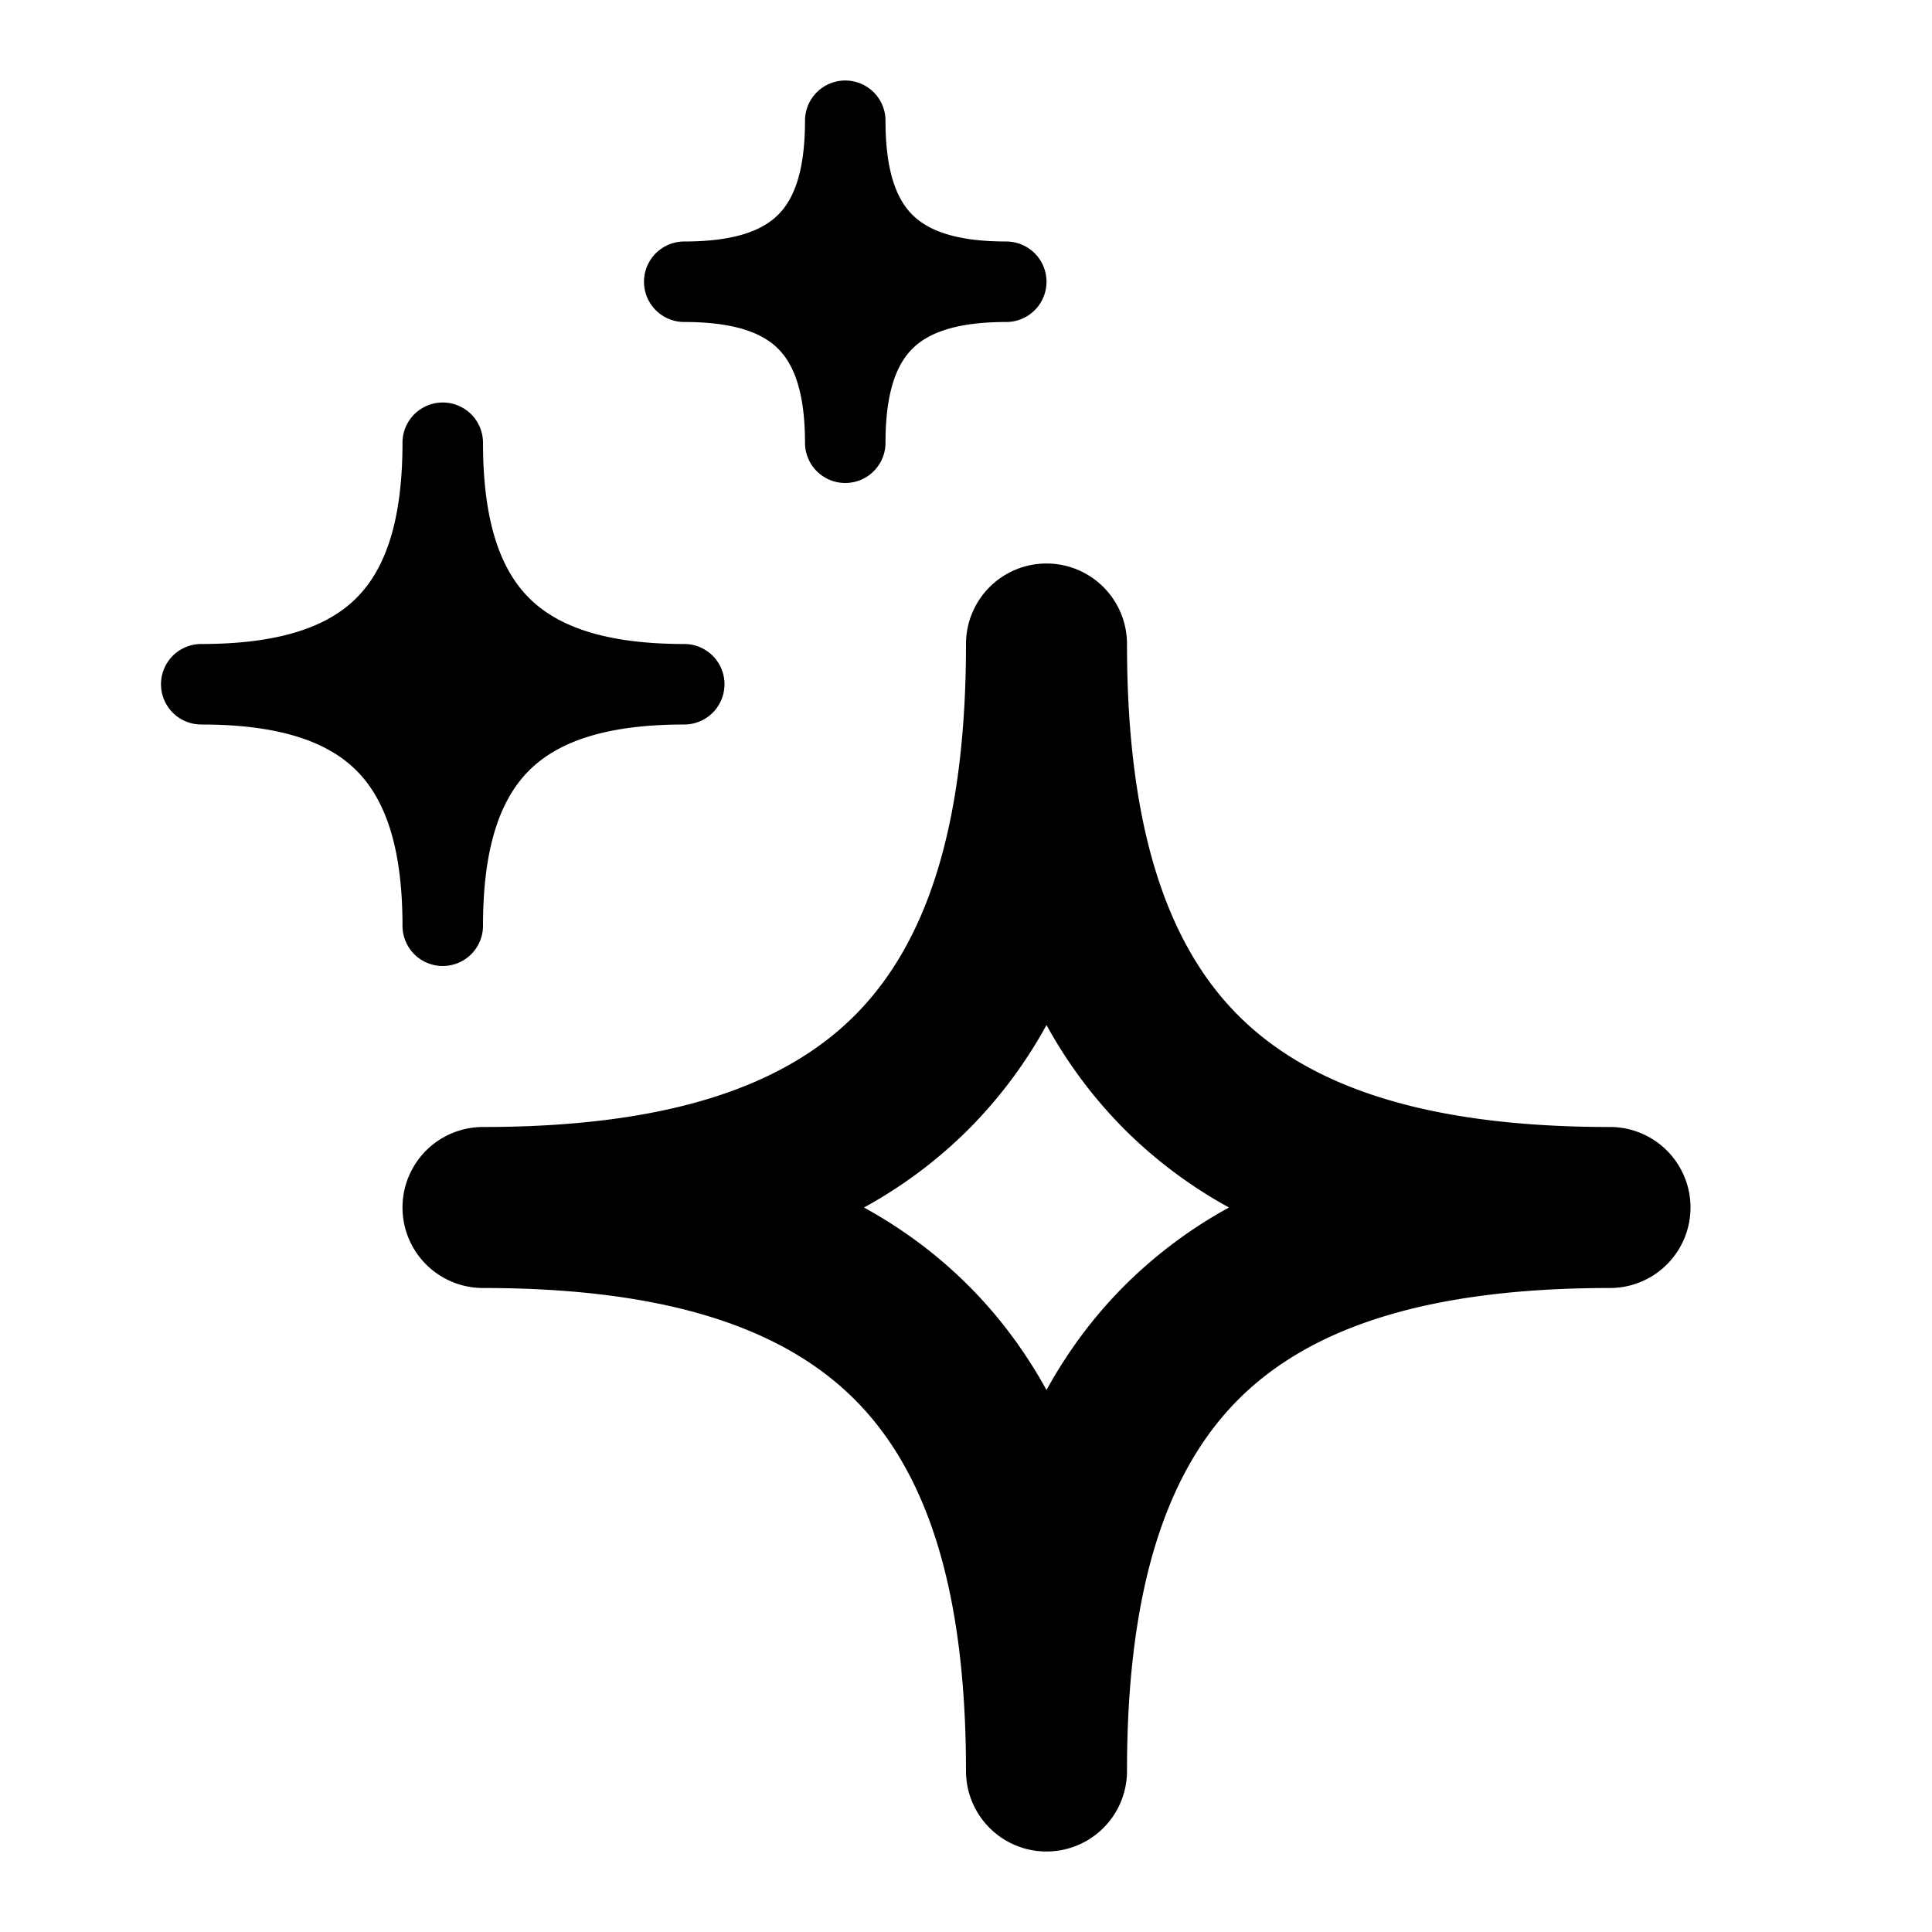 <svg xmlns="http://www.w3.org/2000/svg" width="24" height="24" fill="none" viewBox="0 0 24 24">
  <path fill="currentColor" fill-rule="evenodd"
    d="M13 7a1 1 0 0 1 1 1c0 2.309.51 3.742 1.384 4.616C16.258 13.489 17.692 14 20 14a1 1 0 1 1 0 2c-2.308 0-3.742.51-4.616 1.384C14.511 18.258 14 19.692 14 22a1 1 0 1 1-2 0c0-2.308-.51-3.742-1.384-4.616C9.742 16.511 8.308 16 6 16a1 1 0 1 1 0-2c2.308 0 3.742-.51 4.616-1.384C11.489 11.742 12 10.309 12 8a1 1 0 0 1 1-1Zm0 5.733a5.742 5.742 0 0 1-.97 1.297 5.742 5.742 0 0 1-1.297.97c.479.264.912.585 1.297.97.385.385.706.818.97 1.297.264-.479.585-.912.97-1.297a5.742 5.742 0 0 1 1.297-.97 5.742 5.742 0 0 1-1.297-.97 5.742 5.742 0 0 1-.97-1.297Z"
    clip-rule="evenodd" />
  <path fill="currentColor"
    d="M6 5.5a.5.5 0 0 0-1 0c0 .98-.217 1.573-.572 1.928S3.48 8 2.5 8a.5.5 0 0 0 0 1c.98 0 1.573.217 1.928.572S5 10.52 5 11.5a.5.5 0 0 0 1 0c0-.98.217-1.573.572-1.928S7.52 9 8.5 9a.5.5 0 0 0 0-1c-.98 0-1.573-.217-1.928-.572S6 6.48 6 5.5Zm5-4a.5.5 0 0 0-1 0c0 .633-.14.975-.333 1.167C9.475 2.86 9.133 3 8.5 3a.5.5 0 0 0 0 1c.633 0 .975.14 1.167.333.192.192.333.534.333 1.167a.5.5 0 0 0 1 0c0-.633.14-.975.333-1.167C11.525 4.14 11.867 4 12.5 4a.5.5 0 0 0 0-1c-.633 0-.975-.14-1.167-.333C11.14 2.475 11 2.133 11 1.5Z" />
</svg>
